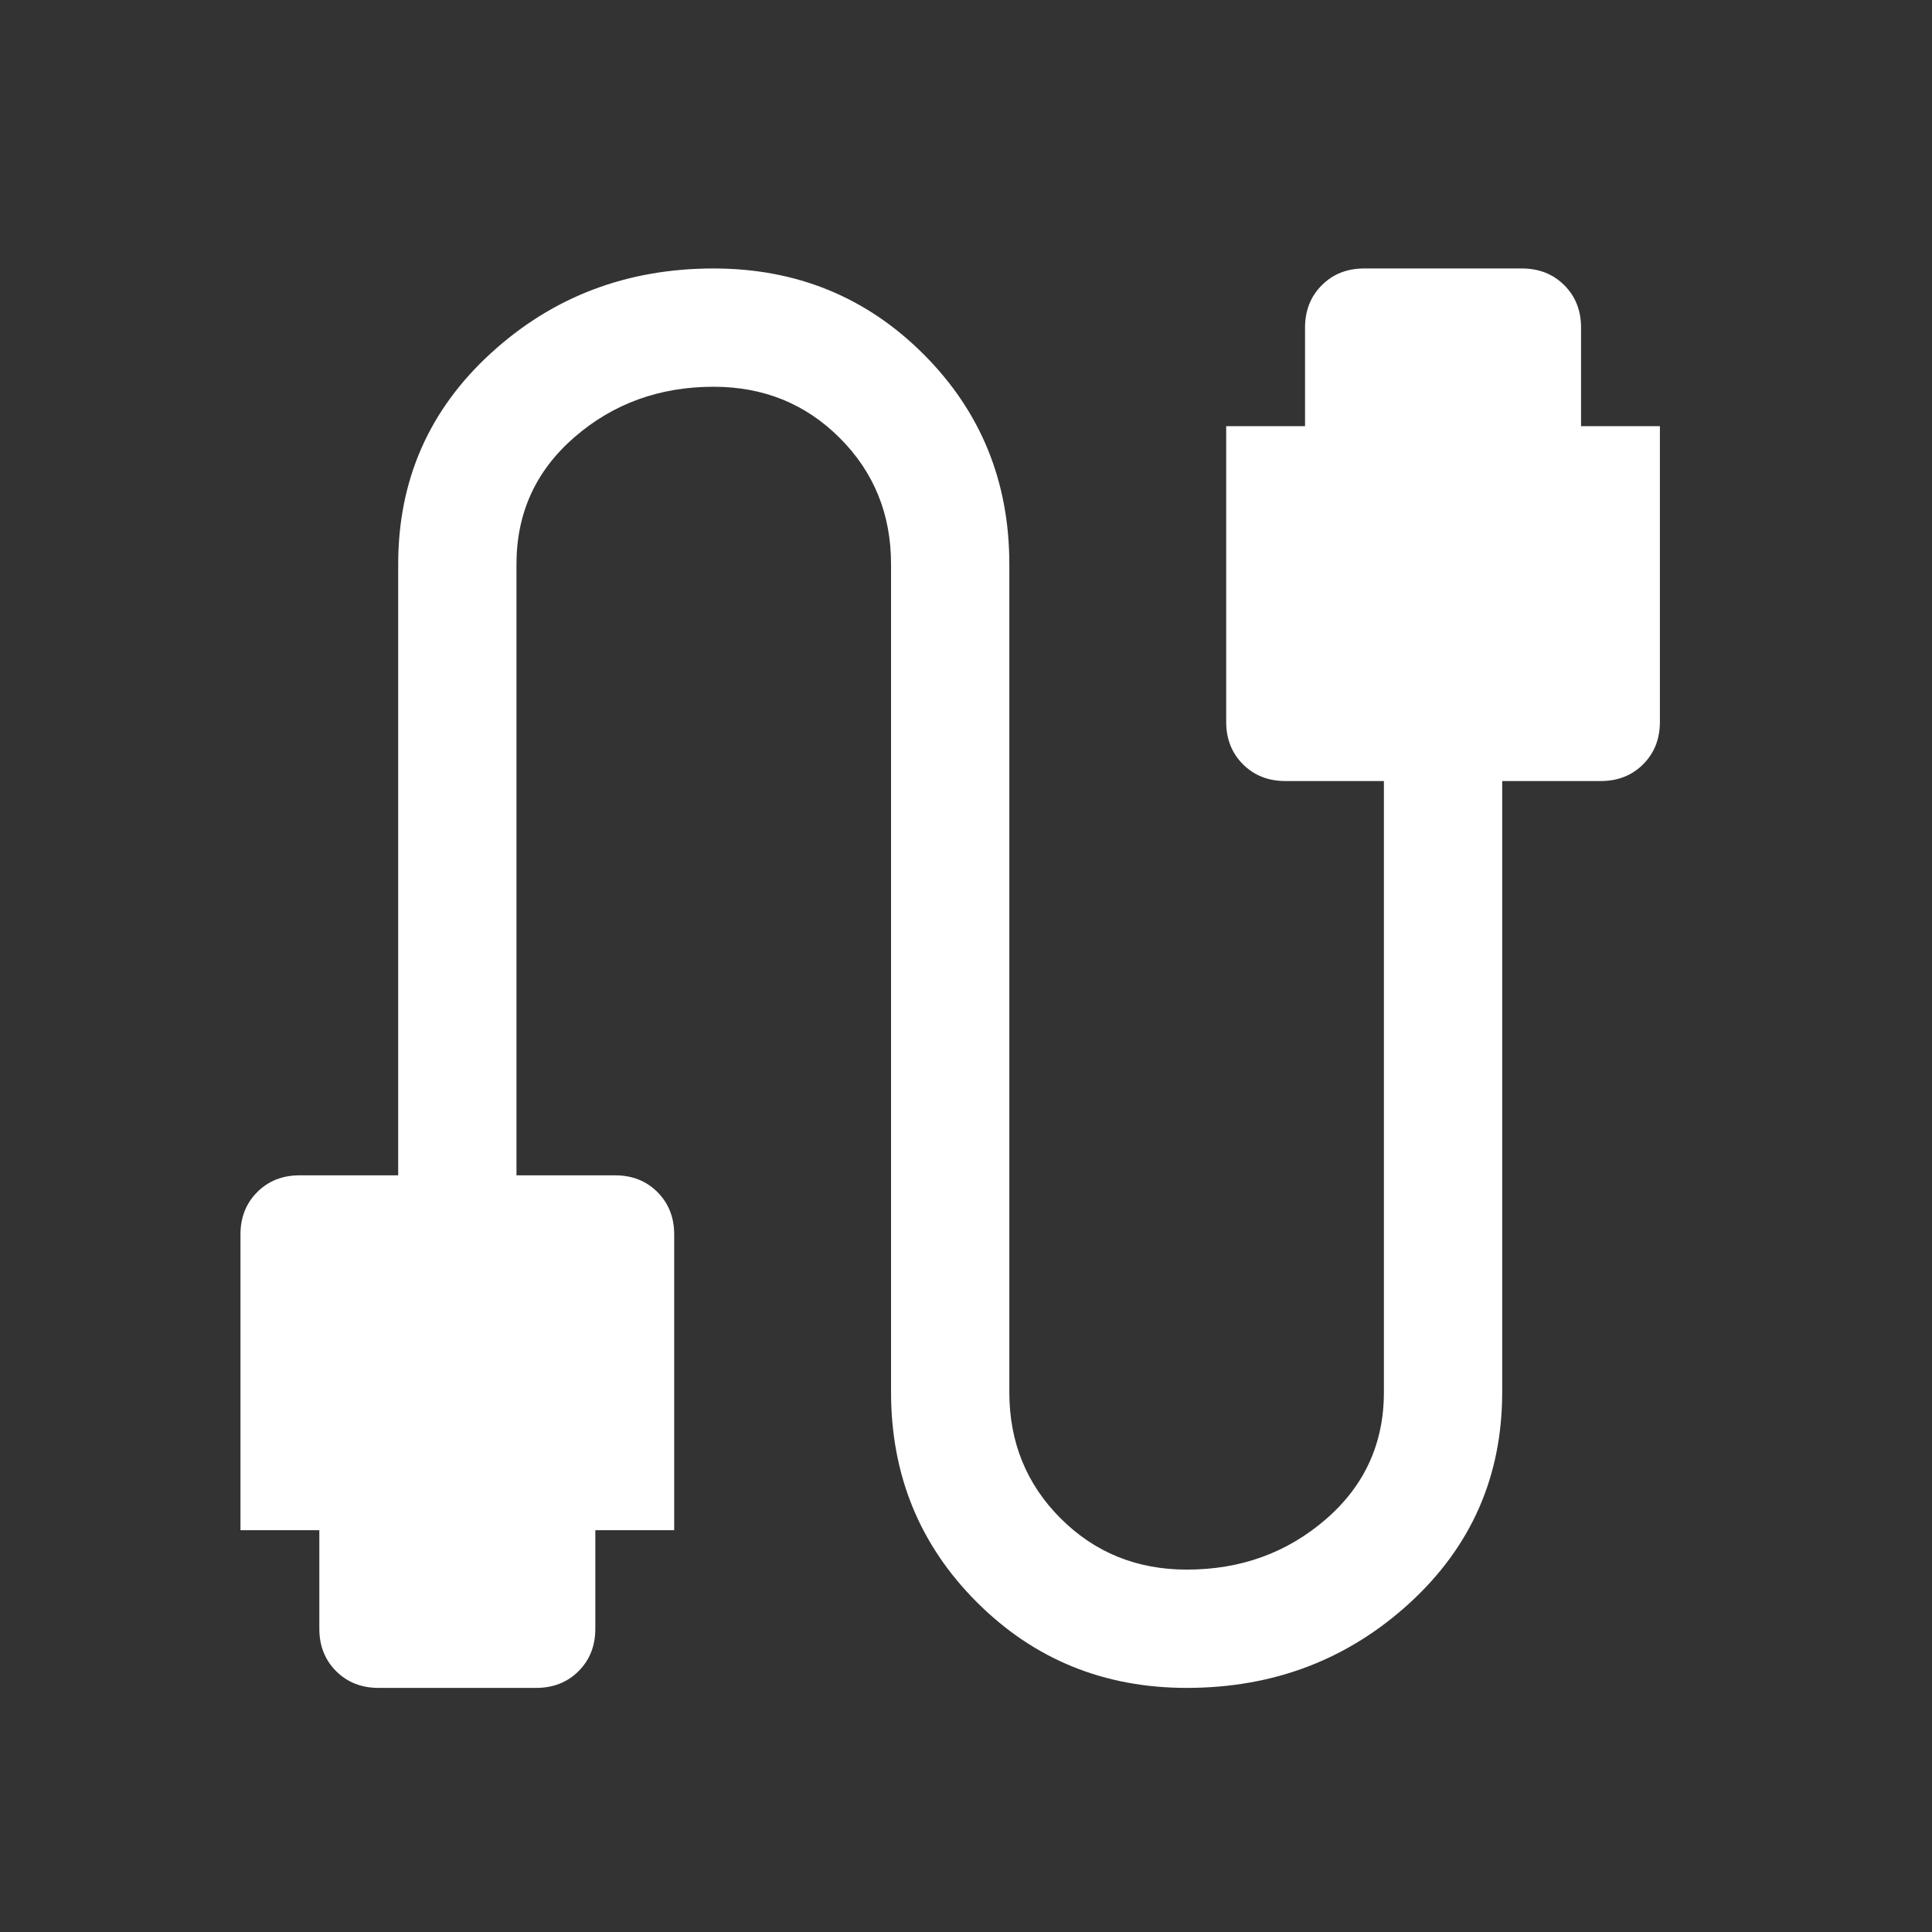 <svg width="49" height="49" viewBox="0 0 49 49" fill="none" xmlns="http://www.w3.org/2000/svg">
<rect x="0" y="0" width="49" height="49" fill="#333333" stroke="none"/>
<mask id="mask0_8_79" style="mask-type:alpha" maskUnits="userSpaceOnUse" x="0" y="0" width="49" height="49">
<rect x="0.099" y="0.809" width="48" height="48" fill="#D9D9D9"/>
</mask>
<g mask="url(#mask0_8_79)">
<path d="M9.599 42.809C9.166 42.809 8.808 42.667 8.524 42.384C8.241 42.1 8.099 41.742 8.099 41.309V38.809H6.099V31.309C6.099 30.875 6.241 30.517 6.524 30.234C6.808 29.95 7.166 29.809 7.599 29.809H10.099V14.309C10.099 12.175 10.883 10.392 12.449 8.959C14.016 7.525 15.899 6.809 18.099 6.809C20.199 6.809 21.974 7.534 23.424 8.984C24.874 10.434 25.599 12.209 25.599 14.309V35.309C25.599 36.575 26.032 37.642 26.899 38.509C27.766 39.375 28.832 39.809 30.099 39.809C31.466 39.809 32.641 39.384 33.624 38.534C34.608 37.684 35.099 36.609 35.099 35.309V19.809H32.599C32.166 19.809 31.808 19.667 31.524 19.384C31.241 19.1 31.099 18.742 31.099 18.309V10.809H33.099V8.309C33.099 7.875 33.241 7.517 33.524 7.234C33.807 6.95 34.166 6.809 34.599 6.809H38.599C39.032 6.809 39.391 6.95 39.674 7.234C39.958 7.517 40.099 7.875 40.099 8.309V10.809H42.099V18.309C42.099 18.742 41.958 19.1 41.674 19.384C41.391 19.667 41.032 19.809 40.599 19.809H38.099V35.309C38.099 37.442 37.316 39.225 35.749 40.659C34.182 42.092 32.299 42.809 30.099 42.809C27.999 42.809 26.224 42.084 24.774 40.634C23.324 39.184 22.599 37.409 22.599 35.309V14.309C22.599 13.042 22.166 11.975 21.299 11.109C20.433 10.242 19.366 9.809 18.099 9.809C16.733 9.809 15.557 10.234 14.574 11.084C13.591 11.934 13.099 13.009 13.099 14.309V29.809H15.599C16.032 29.809 16.391 29.95 16.674 30.234C16.957 30.517 17.099 30.875 17.099 31.309V38.809H15.099V41.309C15.099 41.742 14.957 42.1 14.674 42.384C14.391 42.667 14.033 42.809 13.599 42.809H9.599Z" fill="white"/>
</g>
</svg>
